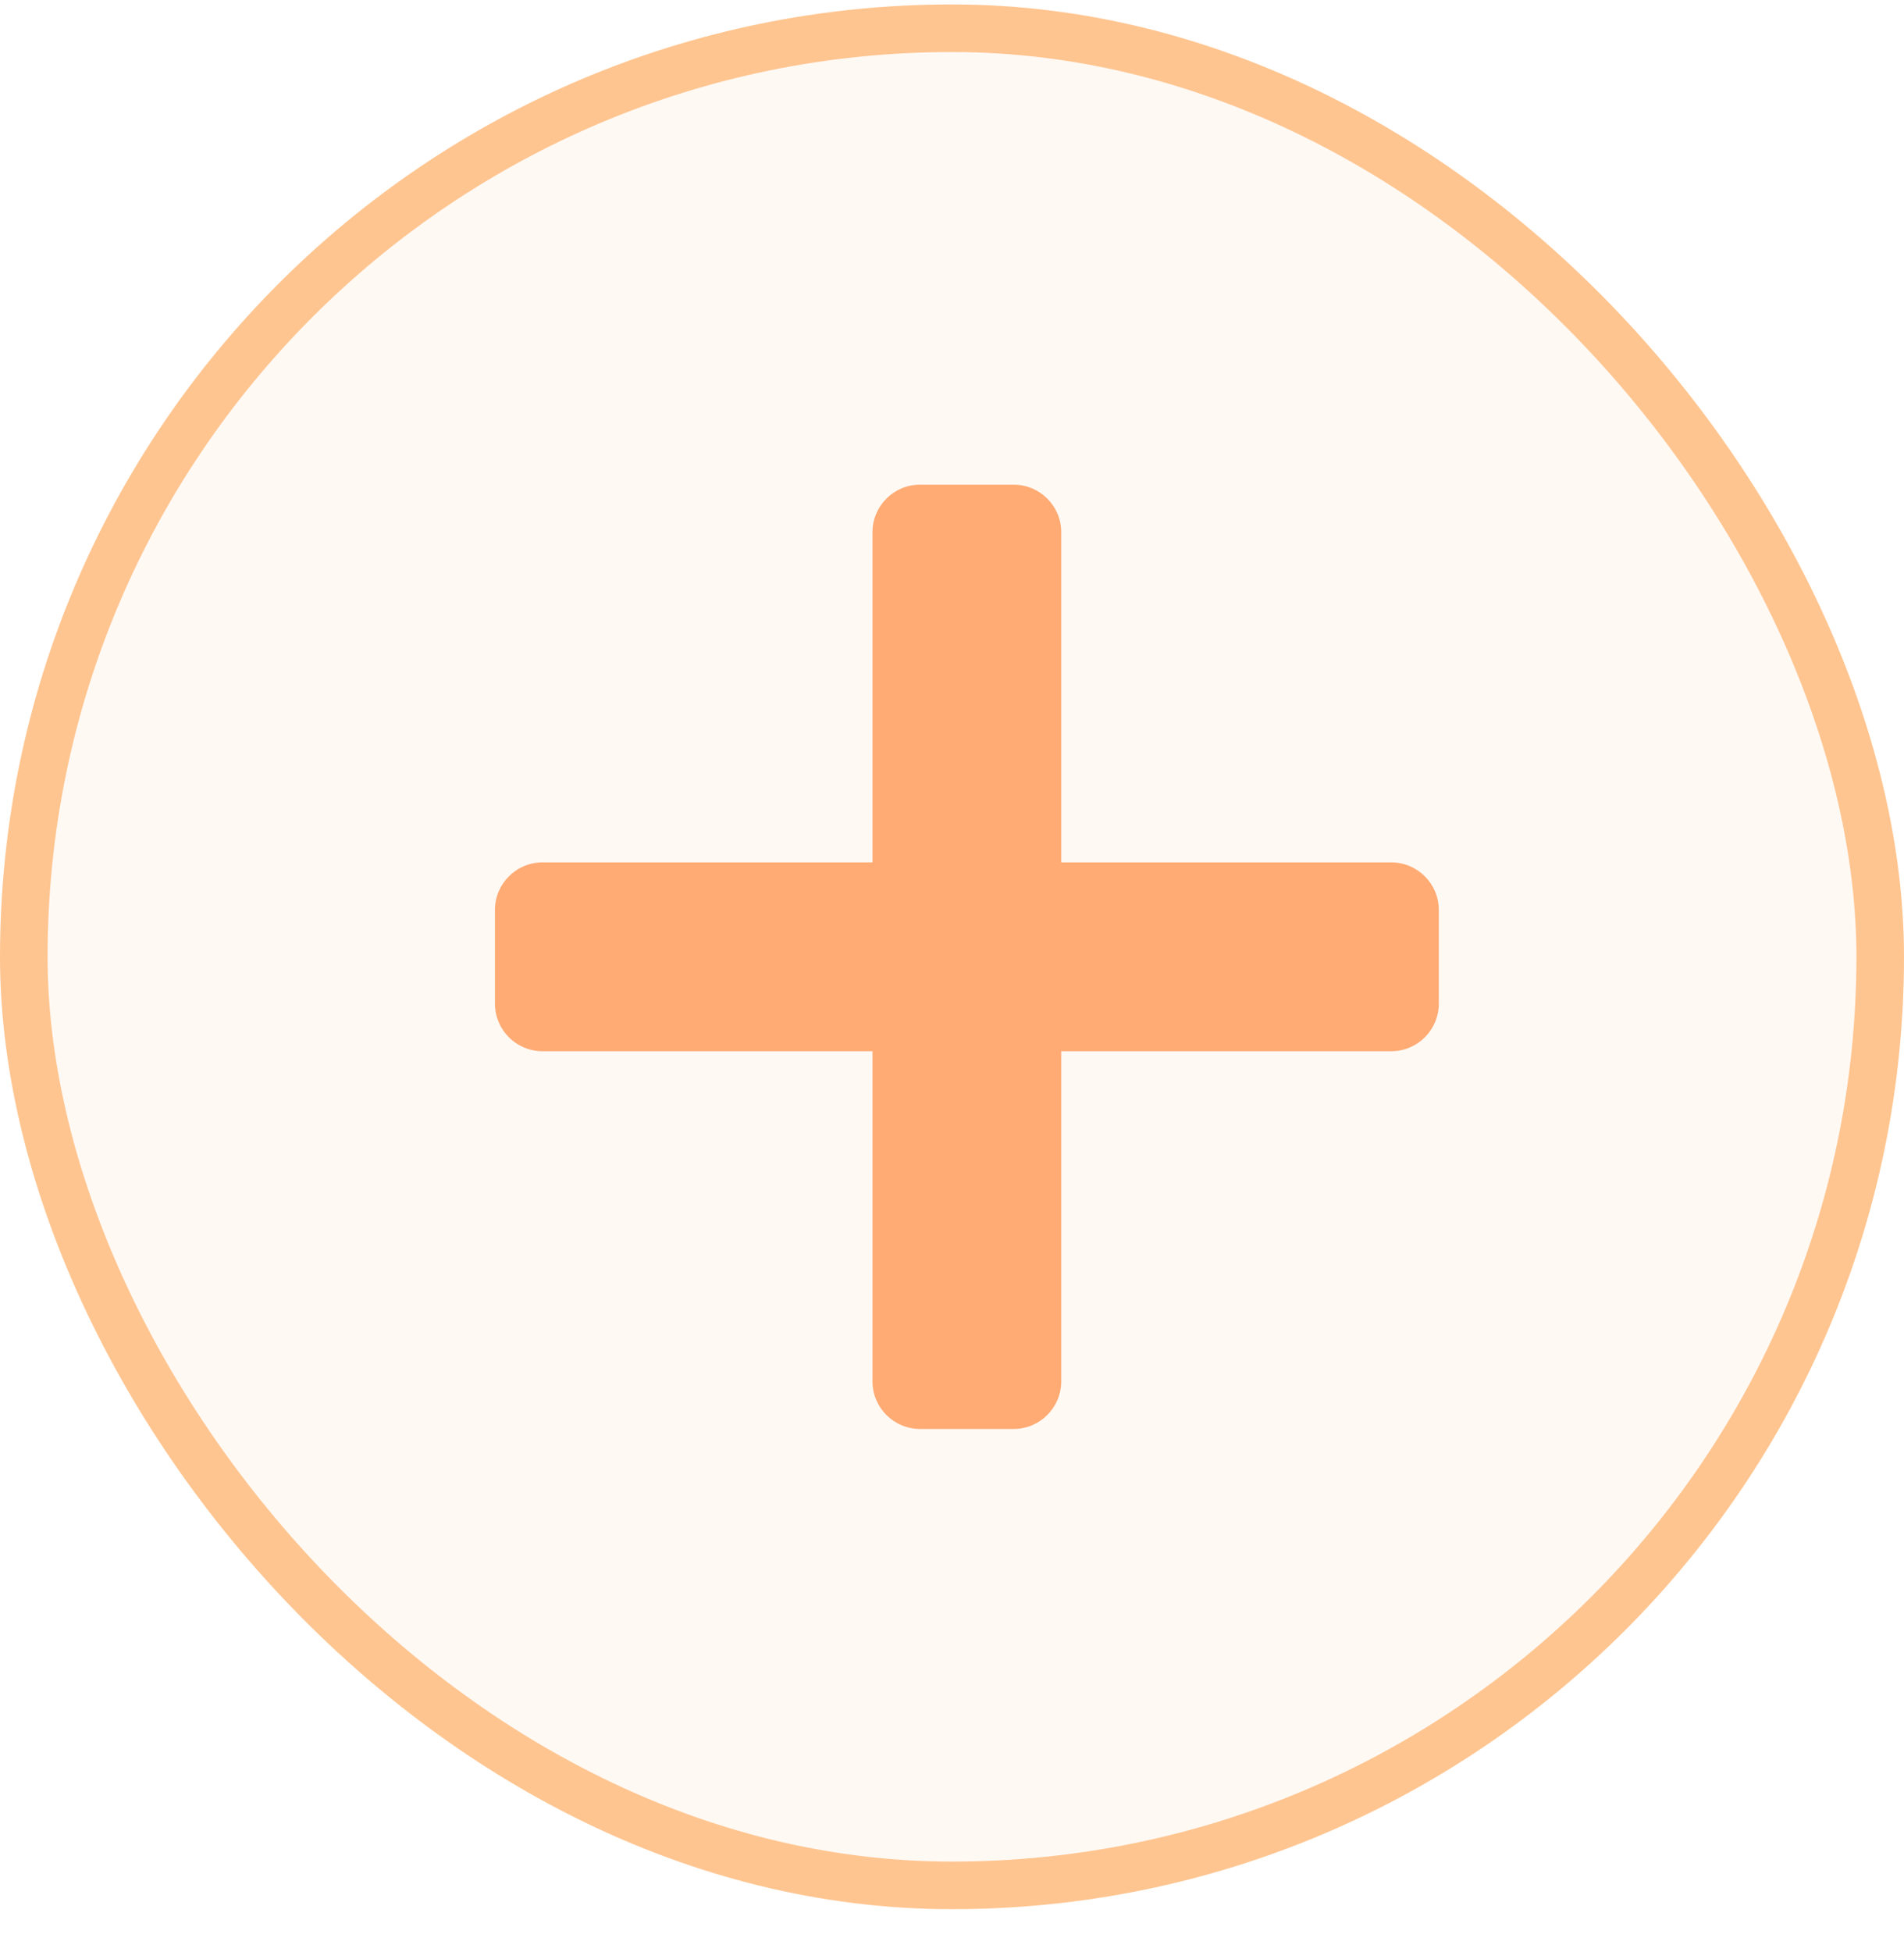 <svg width="40" height="41" viewBox="0 0 40 41" fill="none" xmlns="http://www.w3.org/2000/svg">
<rect x="0.5" y="0.593" width="39" height="39" rx="19.5" fill="#FFC590" fill-opacity="0.1" stroke="#FFC590"/>
<path fill-rule="evenodd" clip-rule="evenodd" d="M21.295 30.008C21.847 30.008 22.295 29.56 22.295 29.008L22.295 22.076L29.227 22.076C29.78 22.076 30.227 21.628 30.227 21.076V19.11C30.227 18.558 29.78 18.11 29.227 18.11L22.295 18.11L22.295 11.178C22.295 10.625 21.847 10.178 21.295 10.178L19.329 10.178C18.777 10.178 18.329 10.625 18.329 11.178L18.329 18.11L11.398 18.11C10.845 18.11 10.398 18.558 10.398 19.11L10.398 21.076C10.398 21.628 10.845 22.076 11.398 22.076L18.329 22.076L18.329 29.008C18.329 29.56 18.777 30.008 19.329 30.008L21.295 30.008Z" fill="#FFAB73"/>
</svg>
